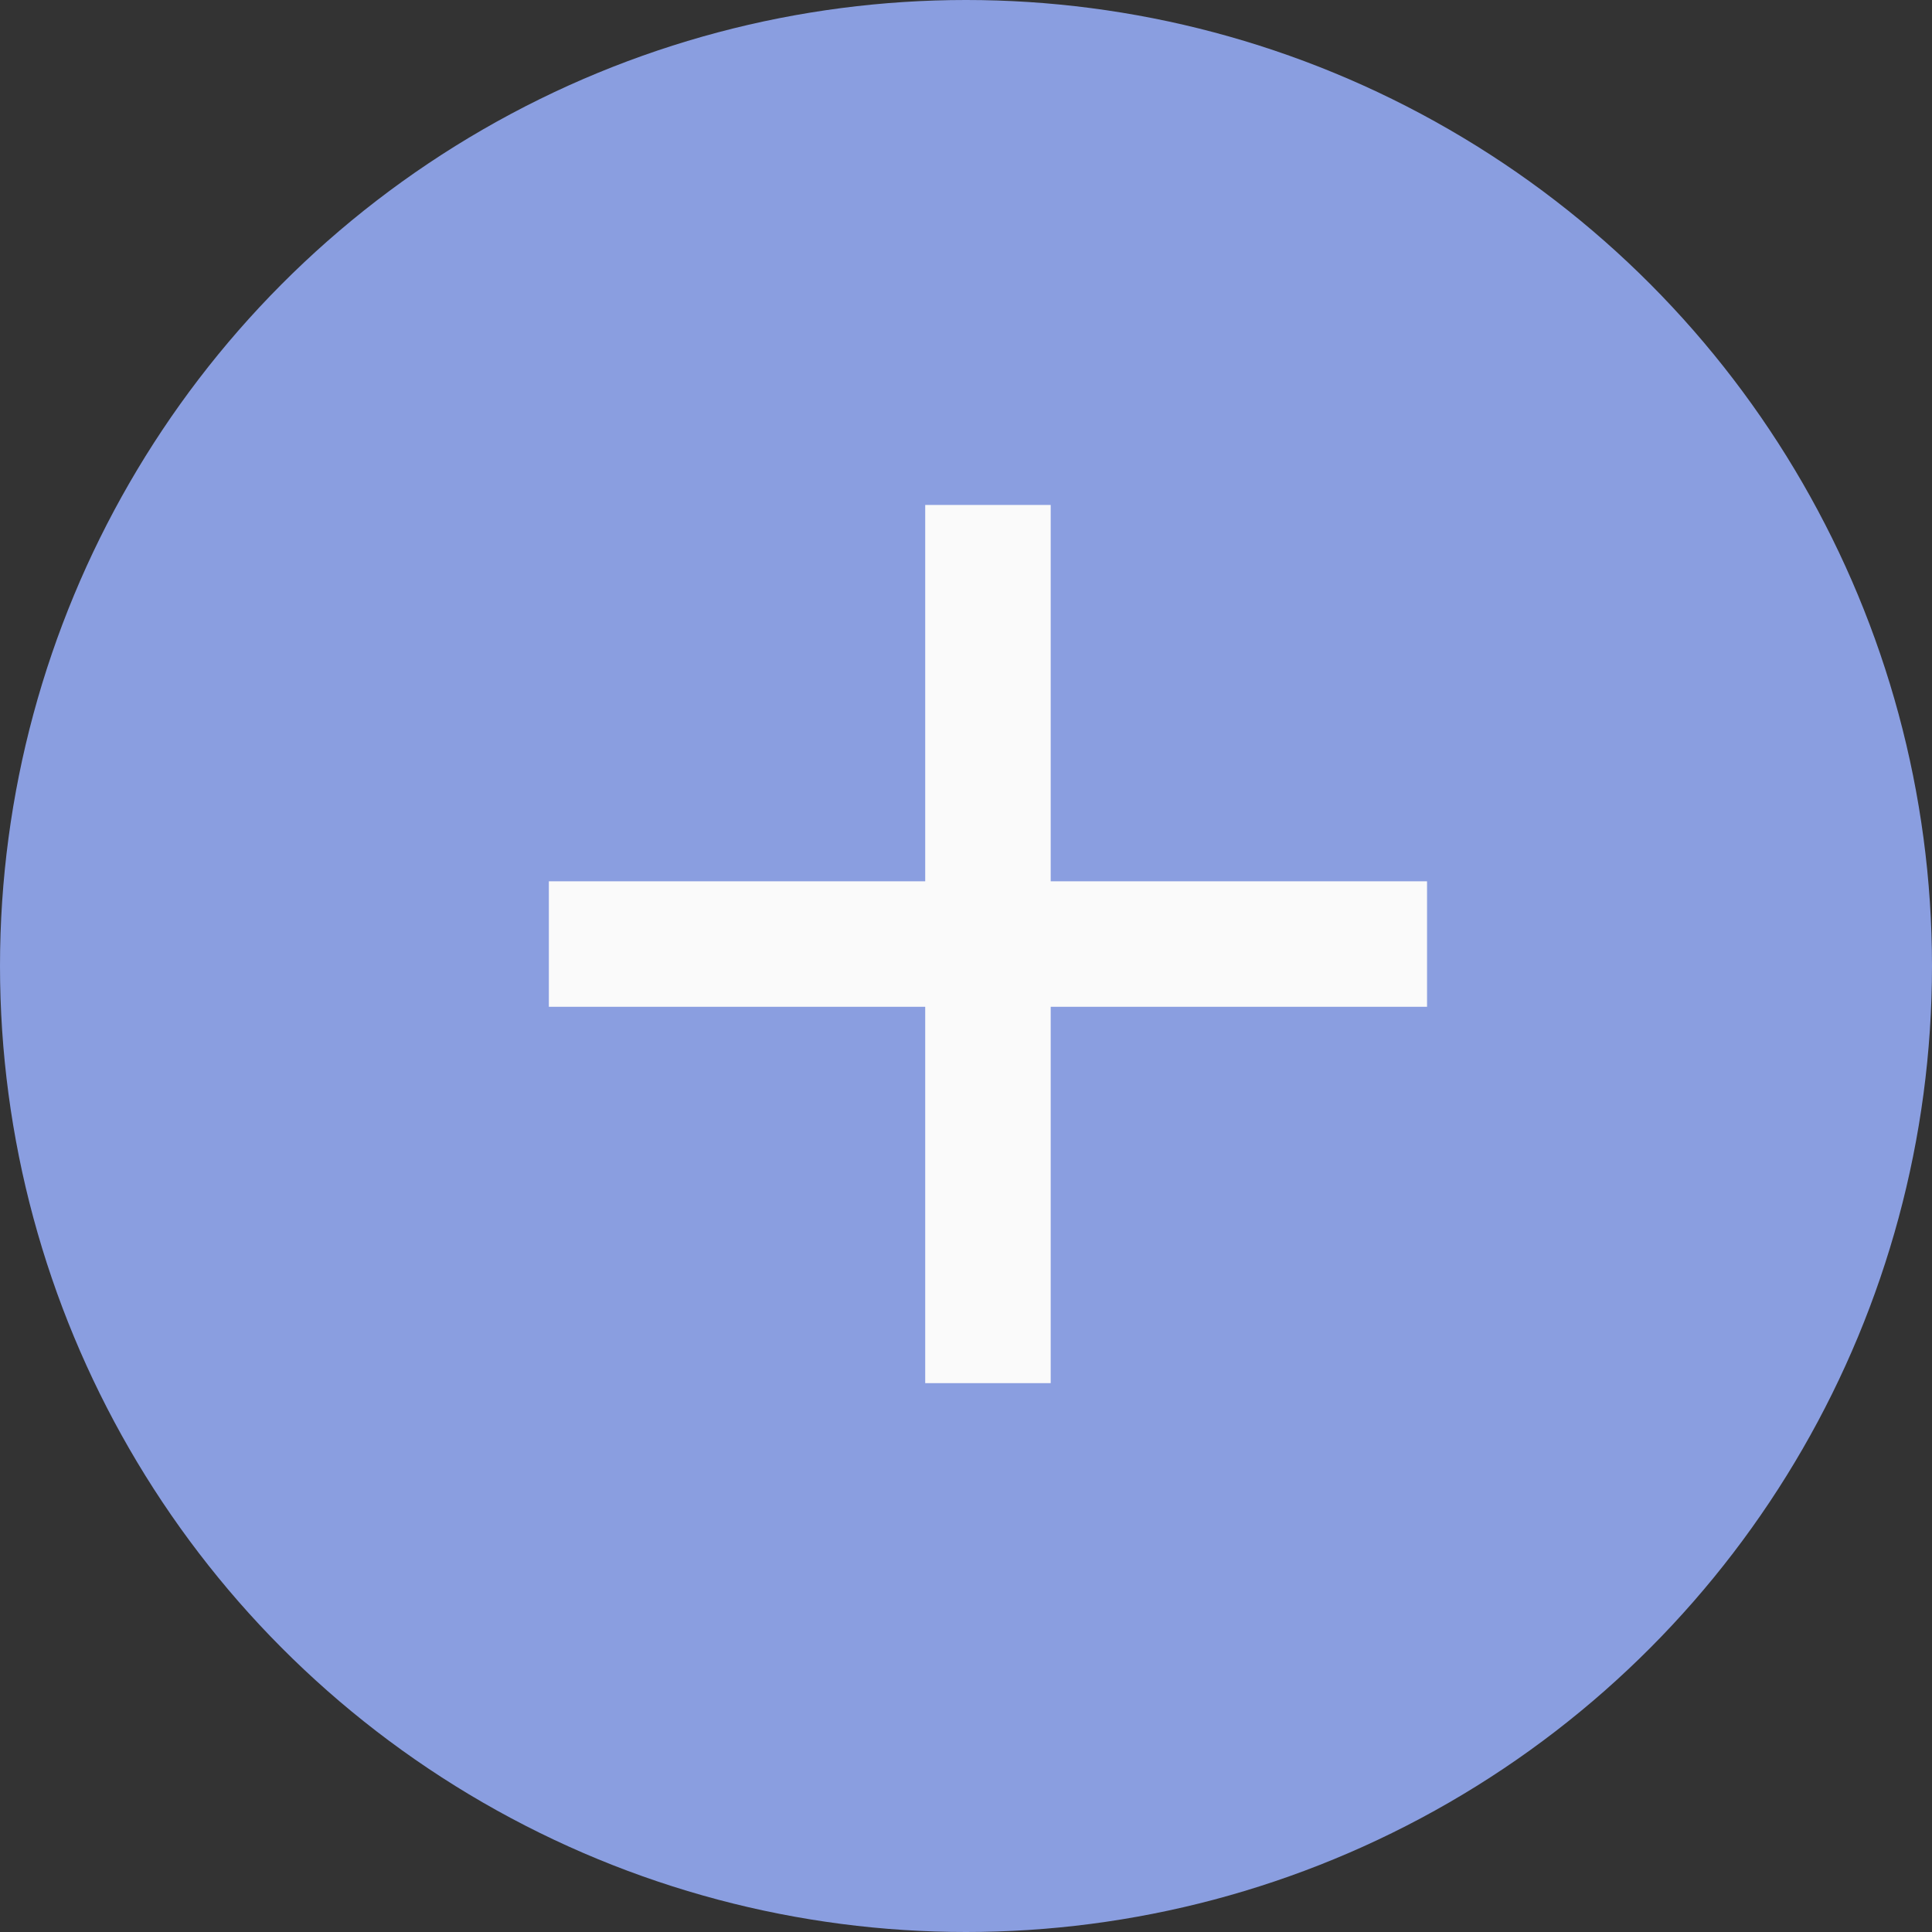 <svg width="44" height="44" viewBox="0 0 44 44" fill="none" xmlns="http://www.w3.org/2000/svg">
<rect x="0" y="0" width="44" height="44" fill="#333333" stroke="none"/>
<circle cx="22" cy="22" r="22" fill="#8A9EE0"/>
<path d="M21.071 22.929H12.5V20.071H21.071V11.5H23.929V20.071H32.5V22.929H23.929V31.5H21.071V22.929Z" fill="#FAFAFA"/>
</svg>
